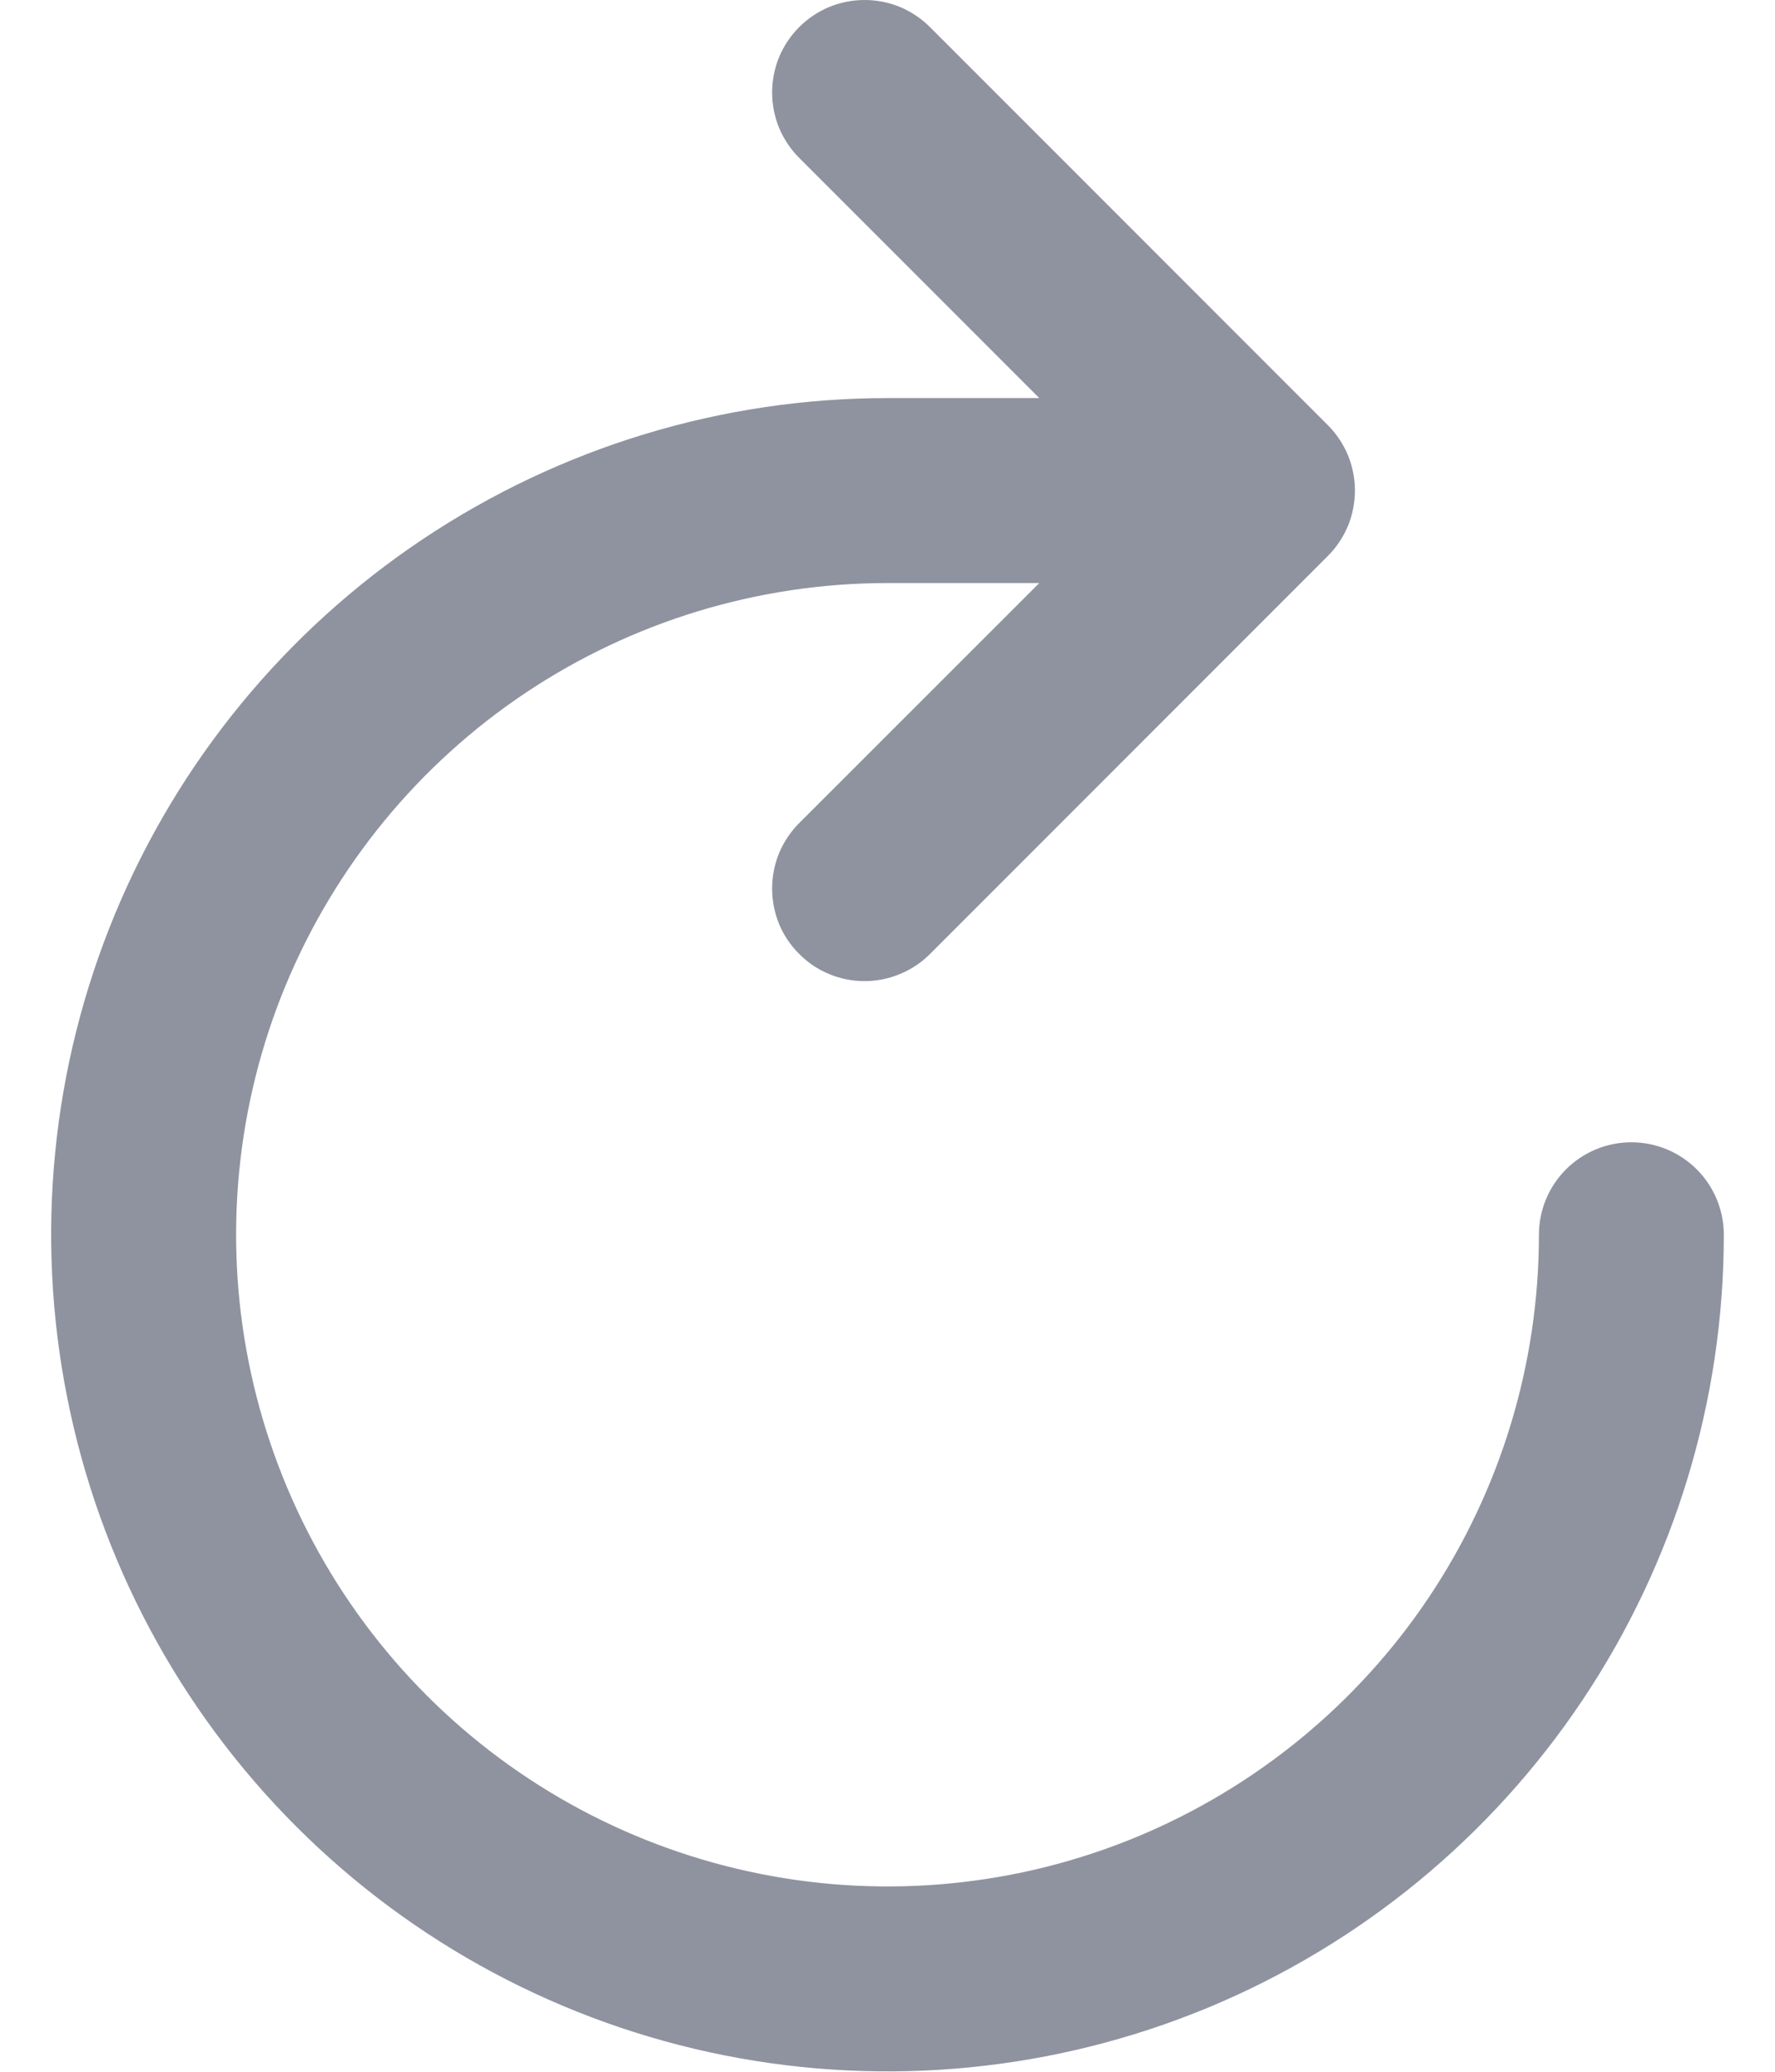 <svg width="12" height="14" viewBox="0 0 12 14" fill="none" xmlns="http://www.w3.org/2000/svg">
<path d="M5.403 0.183C5.461 0.125 5.53 0.079 5.606 0.047C5.682 0.016 5.763 -0 5.845 -0C5.927 -0 6.008 0.016 6.084 0.047C6.16 0.079 6.229 0.125 6.287 0.183L8.977 2.873C9.035 2.931 9.081 3 9.113 3.076C9.144 3.152 9.16 3.233 9.16 3.315C9.16 3.397 9.144 3.478 9.113 3.554C9.081 3.63 9.035 3.699 8.977 3.757L6.287 6.447C6.229 6.505 6.16 6.551 6.084 6.582C6.008 6.614 5.927 6.63 5.845 6.63C5.763 6.63 5.681 6.614 5.605 6.582C5.529 6.551 5.461 6.505 5.403 6.446C5.344 6.388 5.298 6.319 5.267 6.244C5.236 6.168 5.22 6.086 5.22 6.004C5.22 5.922 5.236 5.841 5.267 5.765C5.299 5.689 5.345 5.62 5.403 5.562L7.026 3.94H6C5.129 3.94 4.278 4.198 3.553 4.682C2.829 5.166 2.265 5.854 1.931 6.659C1.598 7.463 1.511 8.349 1.681 9.203C1.851 10.057 2.27 10.842 2.886 11.458C3.502 12.074 4.287 12.493 5.141 12.663C5.995 12.833 6.881 12.746 7.685 12.413C8.49 12.079 9.178 11.515 9.662 10.791C10.146 10.066 10.404 9.215 10.404 8.344C10.404 8.178 10.47 8.019 10.587 7.902C10.704 7.785 10.863 7.719 11.029 7.719C11.195 7.719 11.354 7.785 11.471 7.902C11.588 8.019 11.654 8.178 11.654 8.344C11.654 9.462 11.322 10.555 10.701 11.485C10.08 12.415 9.197 13.14 8.164 13.568C7.131 13.995 5.994 14.107 4.897 13.889C3.8 13.671 2.793 13.133 2.002 12.342C1.211 11.551 0.673 10.544 0.455 9.447C0.236 8.35 0.348 7.213 0.776 6.18C1.204 5.147 1.929 4.264 2.859 3.643C3.789 3.022 4.882 2.69 6 2.69H7.026L5.403 1.067C5.345 1.009 5.299 0.94 5.267 0.864C5.236 0.788 5.22 0.707 5.22 0.625C5.22 0.543 5.236 0.462 5.267 0.386C5.299 0.31 5.345 0.241 5.403 0.183Z" fill="#8F939F"/>
</svg>
